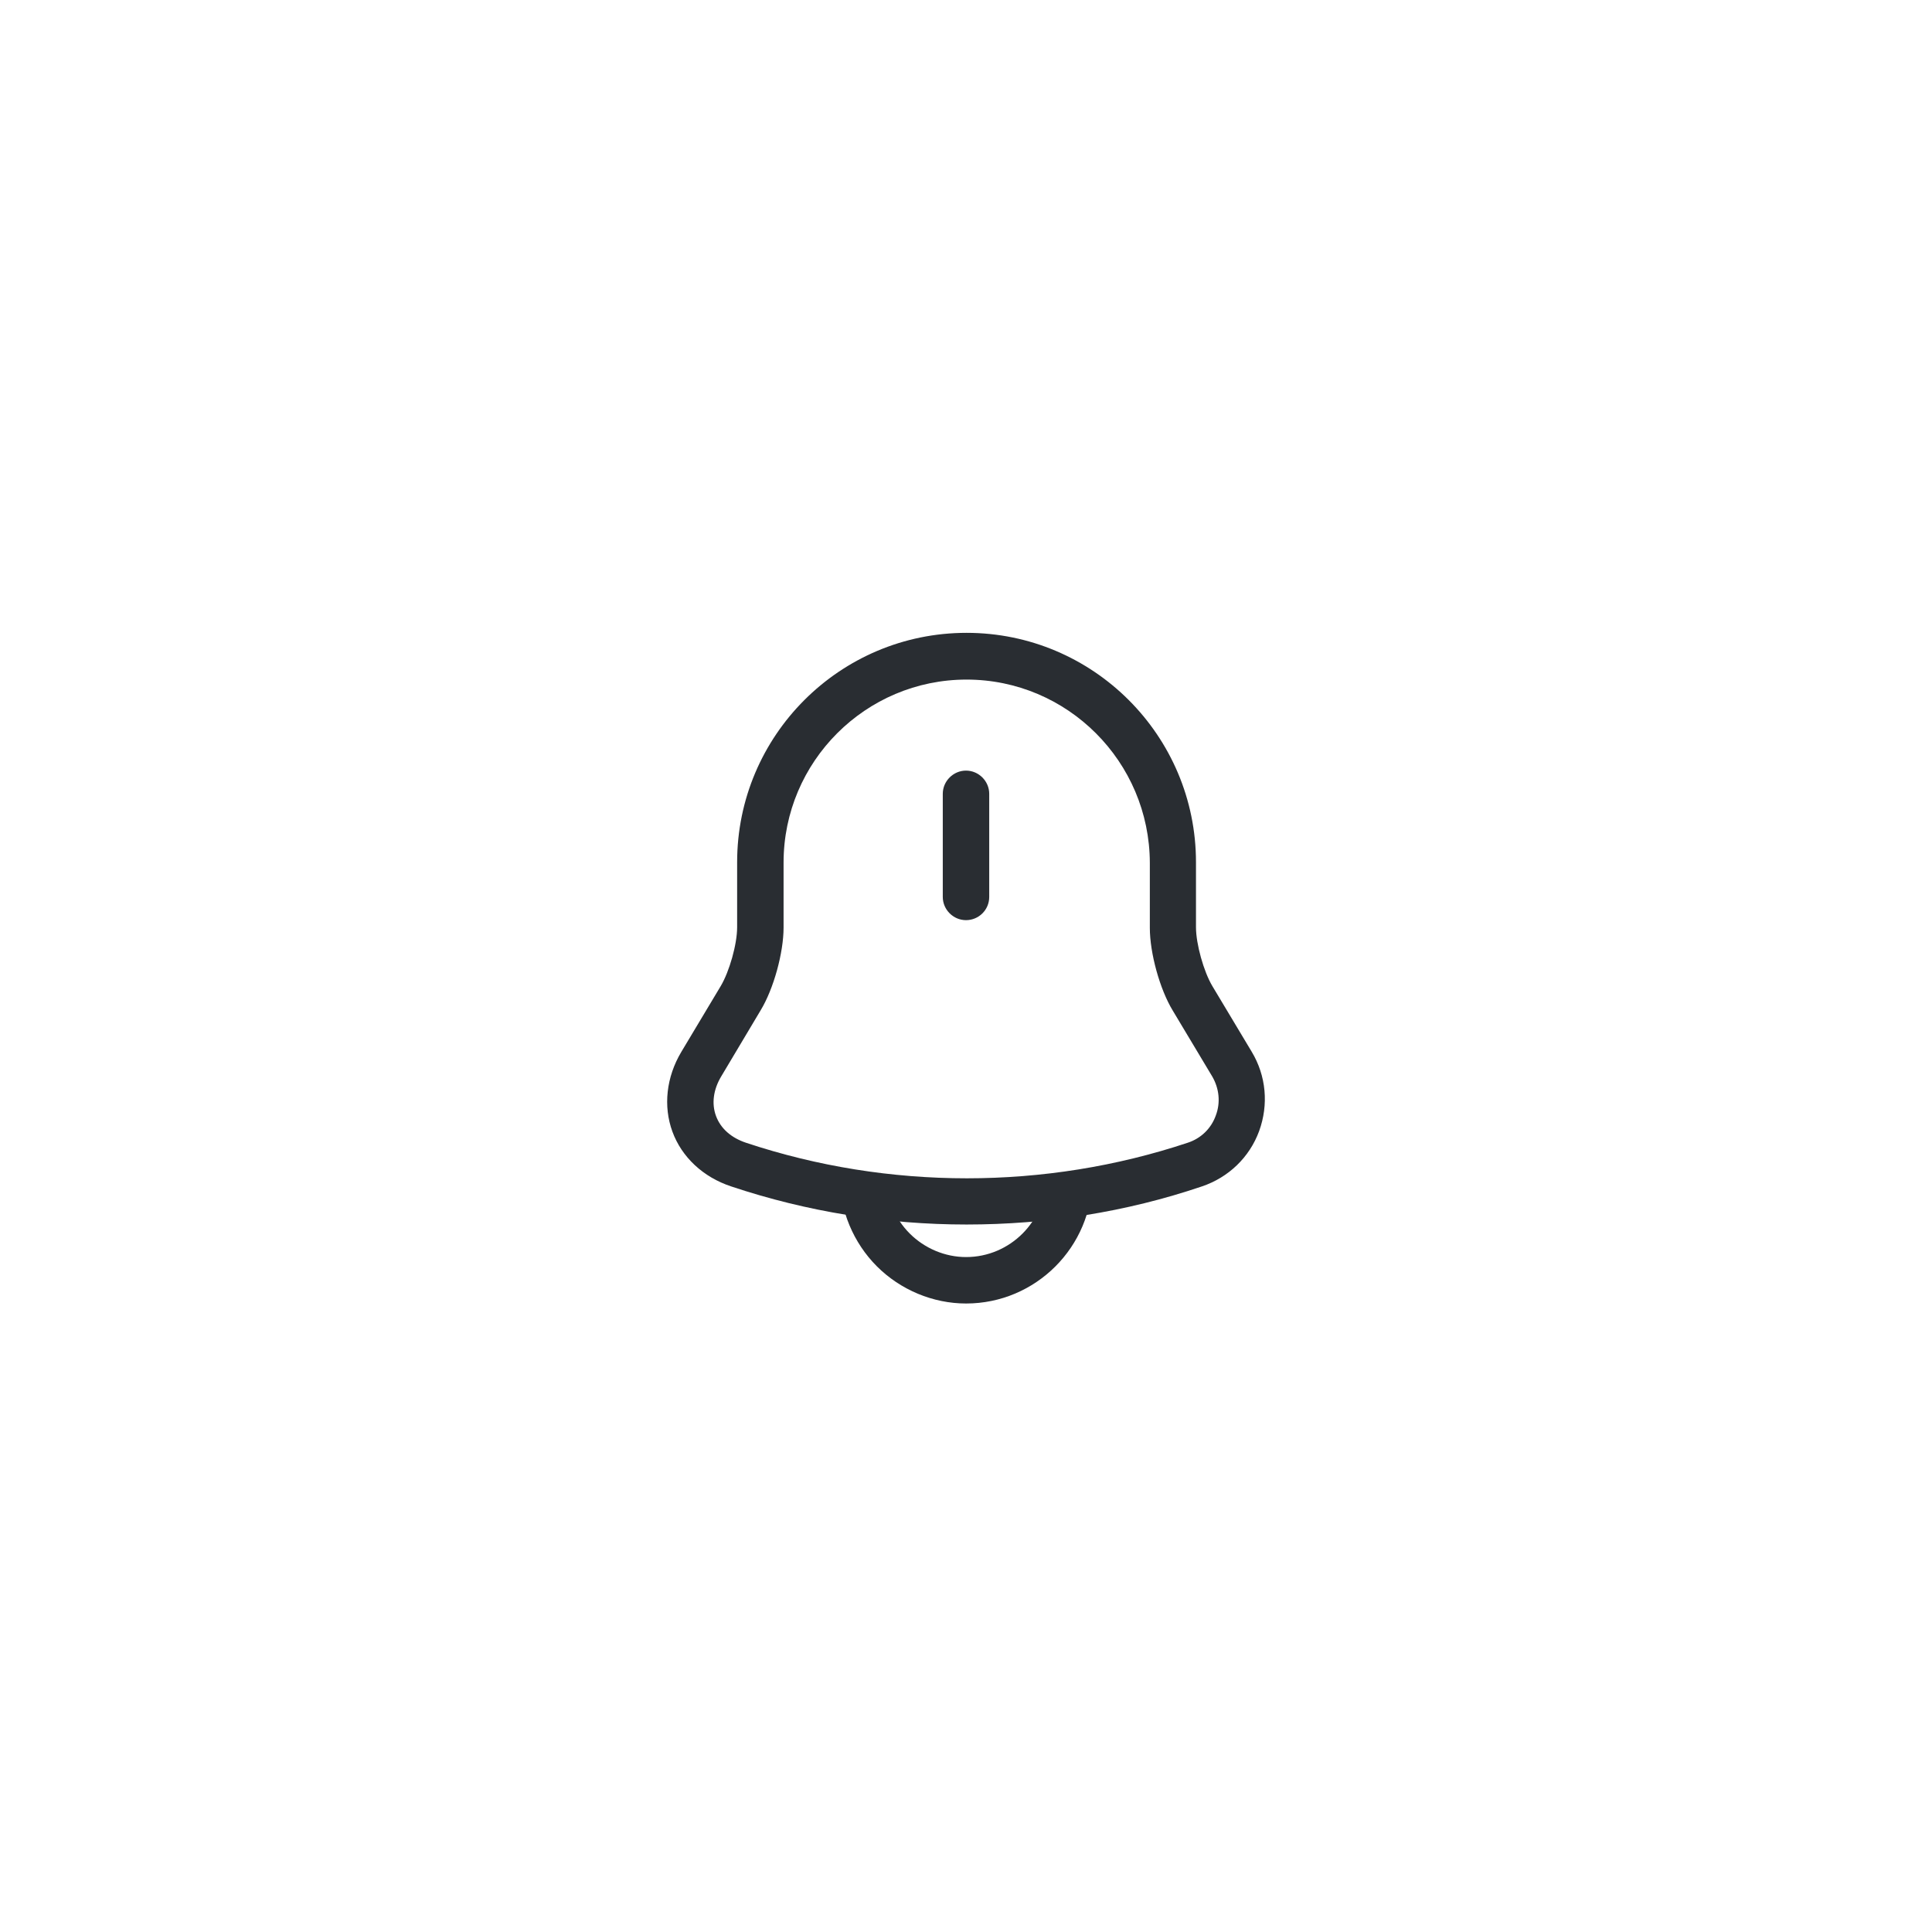 <svg width="52" height="52" viewBox="0 0 52 52" fill="none" xmlns="http://www.w3.org/2000/svg">
<g filter="url(#filter0_d_2231_71363)">
<rect x="8" width="36" height="36" rx="18" fill="white" shape-rendering="crispEdges"/>
<path d="M26 16.766C25.658 16.766 25.375 16.483 25.375 16.141V13.366C25.375 13.024 25.658 12.741 26 12.741C26.342 12.741 26.625 13.024 26.625 13.366V16.141C26.625 16.491 26.342 16.766 26 16.766Z" fill="#292D32"/>
<path d="M26.015 24.958C23.865 24.958 21.723 24.616 19.681 23.933C18.923 23.683 18.348 23.142 18.098 22.458C17.848 21.775 17.931 20.991 18.34 20.308L19.398 18.541C19.631 18.15 19.84 17.416 19.84 16.958V15.208C19.84 11.8 22.606 9.033 26.015 9.033C29.423 9.033 32.19 11.8 32.19 15.208V16.958C32.19 17.408 32.398 18.15 32.631 18.541L33.69 20.308C34.081 20.958 34.148 21.733 33.89 22.442C33.631 23.15 33.065 23.692 32.348 23.933C30.306 24.625 28.165 24.958 26.015 24.958ZM26.015 10.291C23.298 10.291 21.09 12.5 21.09 15.216V16.966C21.09 17.642 20.823 18.616 20.473 19.192L19.415 20.966C19.198 21.325 19.148 21.708 19.273 22.041C19.398 22.375 19.681 22.625 20.081 22.758C23.915 24.033 28.131 24.033 31.965 22.758C32.323 22.642 32.598 22.375 32.723 22.025C32.856 21.675 32.815 21.291 32.623 20.966L31.565 19.2C31.215 18.625 30.948 17.65 30.948 16.975V15.225C30.94 12.5 28.731 10.291 26.015 10.291Z" fill="#292D32"/>
<path d="M26.002 27.084C25.11 27.084 24.235 26.717 23.602 26.084C22.968 25.45 22.602 24.575 22.602 23.684H23.852C23.852 24.25 24.085 24.8 24.485 25.2C24.885 25.6 25.435 25.834 26.002 25.834C27.185 25.834 28.152 24.867 28.152 23.684H29.402C29.402 25.559 27.877 27.084 26.002 27.084Z" fill="#292D32"/>
</g>
<defs>
<filter id="filter0_d_2231_71363" x="0" y="0" width="52" height="52" filterUnits="userSpaceOnUse" color-interpolation-filters="sRGB">
<feFlood flood-opacity="0" result="BackgroundImageFix"/>
<feColorMatrix in="SourceAlpha" type="matrix" values="0 0 0 0 0 0 0 0 0 0 0 0 0 0 0 0 0 0 127 0" result="hardAlpha"/>
<feOffset dy="8"/>
<feGaussianBlur stdDeviation="4"/>
<feComposite in2="hardAlpha" operator="out"/>
<feColorMatrix type="matrix" values="0 0 0 0 0.639 0 0 0 0 0.639 0 0 0 0 0.945 0 0 0 0.24 0"/>
<feBlend mode="normal" in2="BackgroundImageFix" result="effect1_dropShadow_2231_71363"/>
<feBlend mode="normal" in="SourceGraphic" in2="effect1_dropShadow_2231_71363" result="shape"/>
</filter>
</defs>
</svg>
